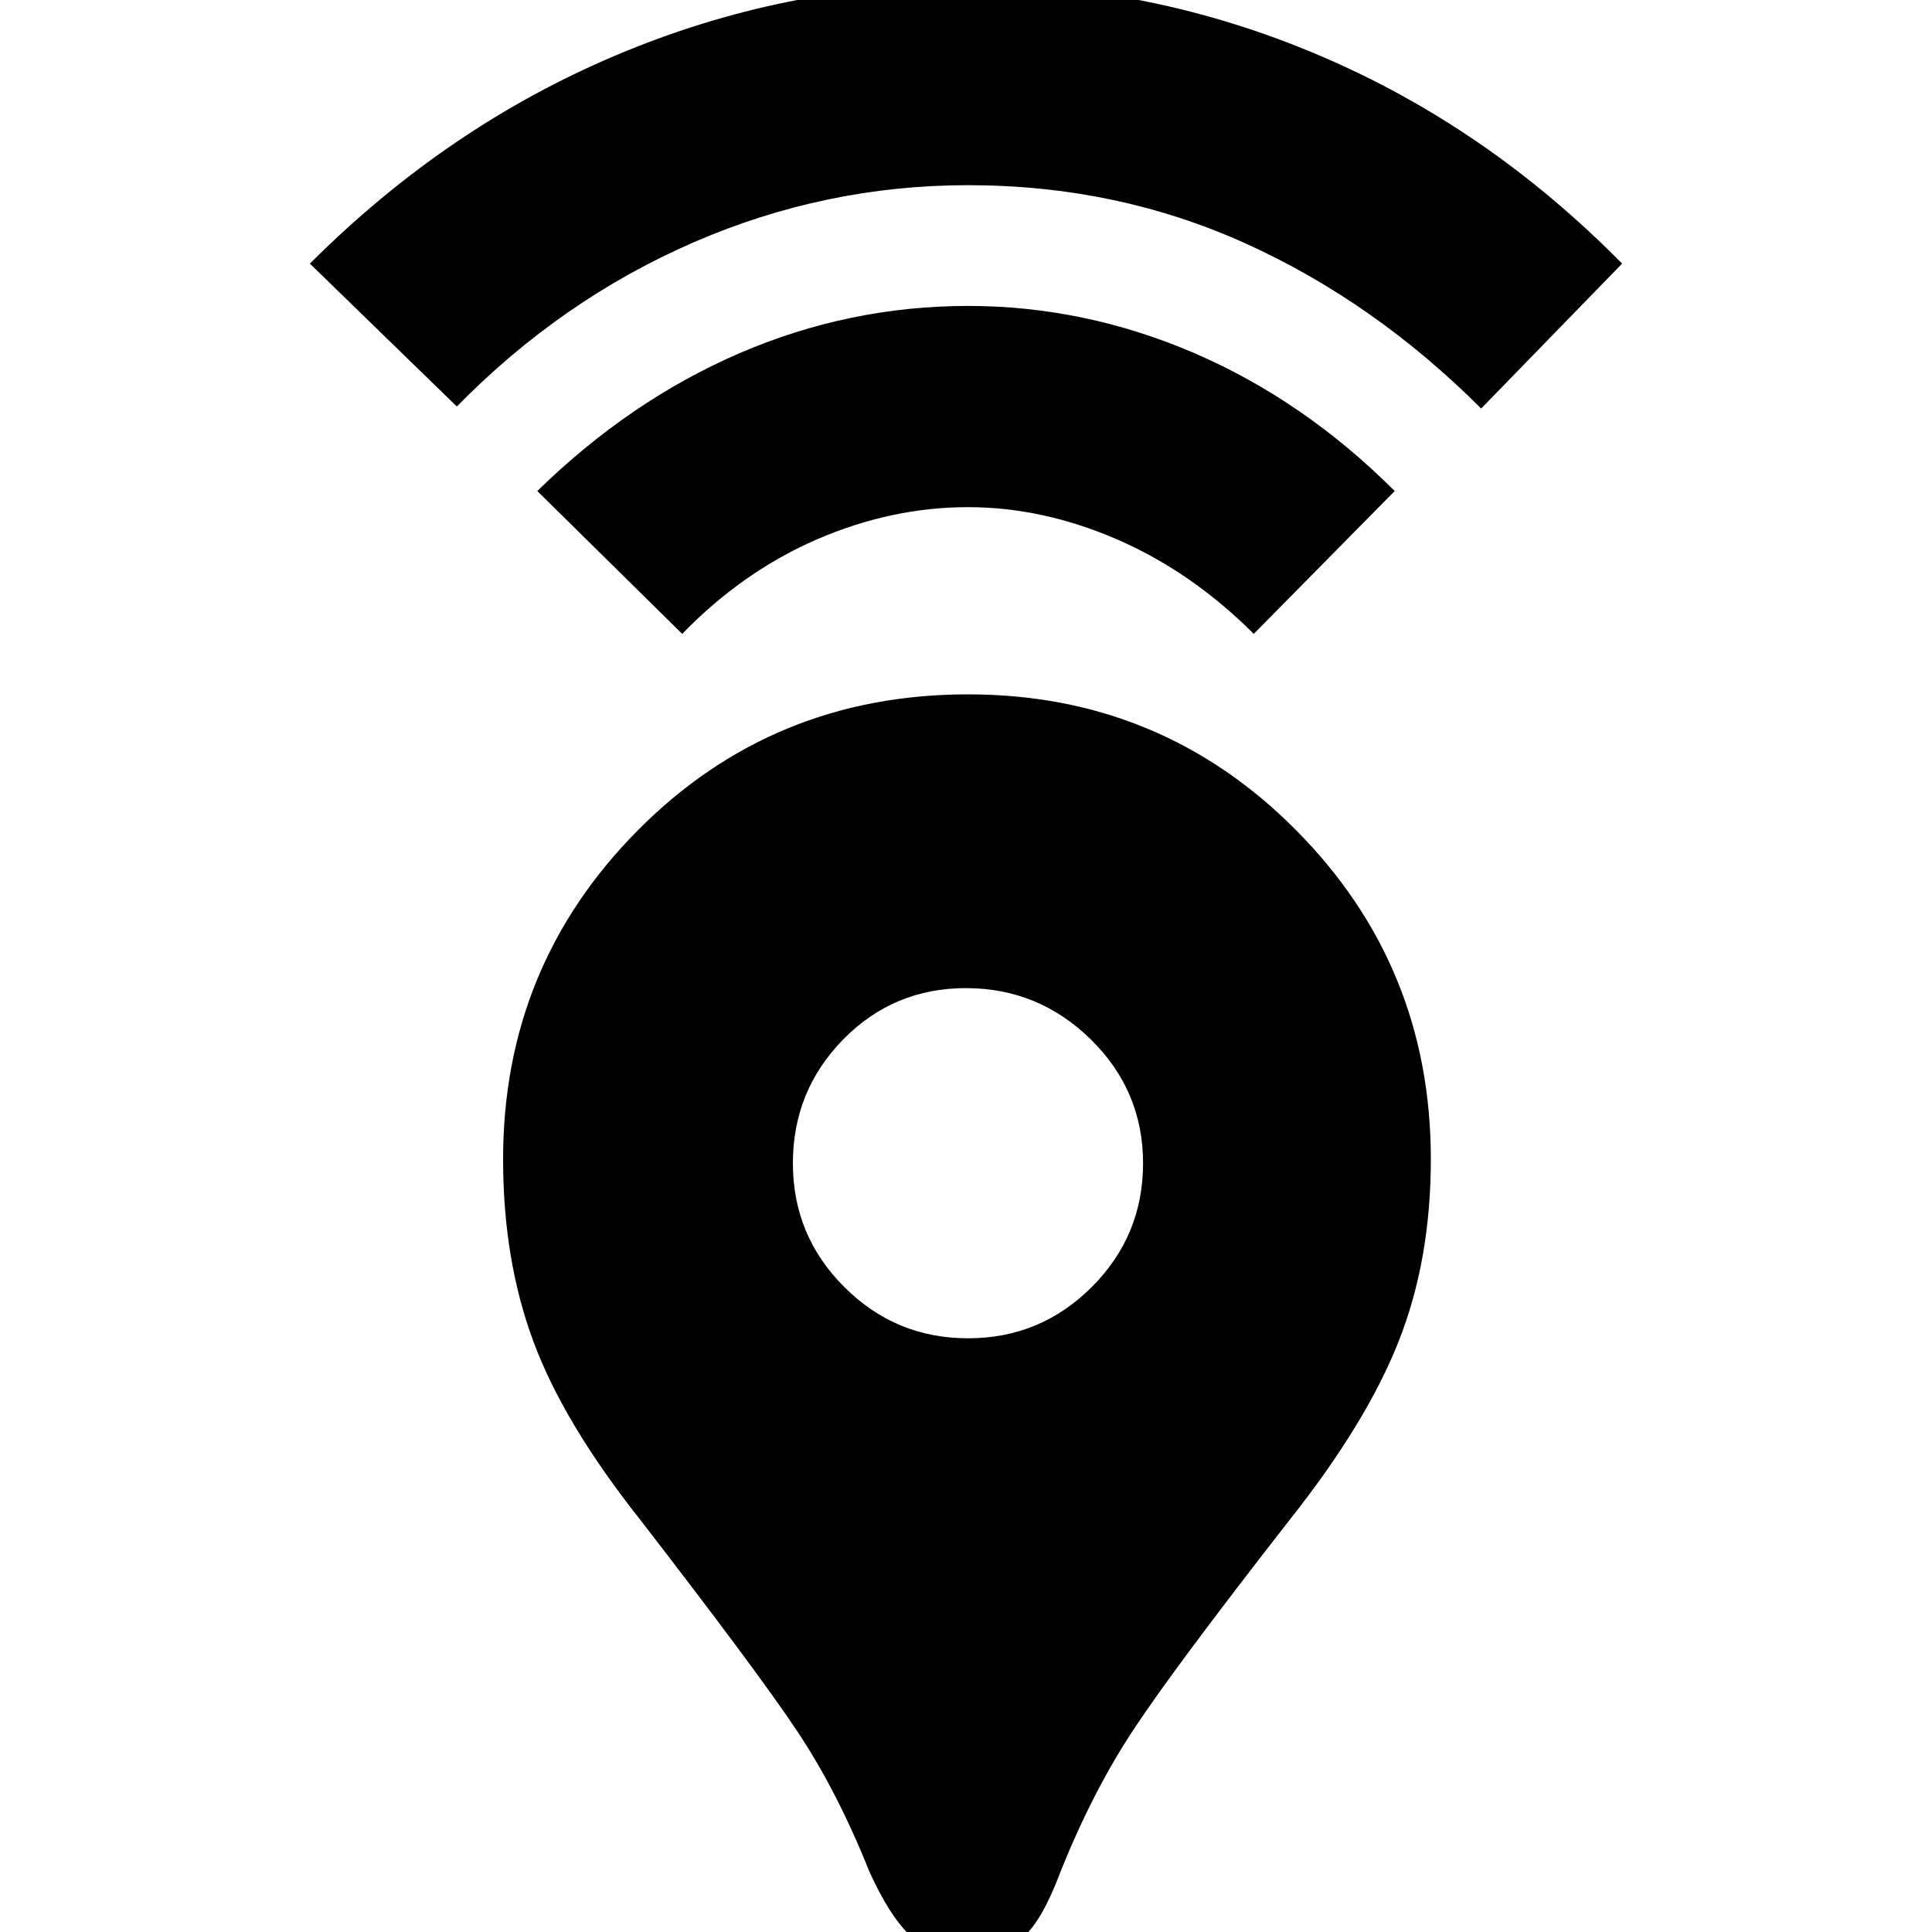 <svg xmlns="http://www.w3.org/2000/svg" height="20" width="20"><path d="M10.021 20.229Q9.625 20.229 9.417 20.031Q9.208 19.833 9 19.375Q8.667 18.542 8.25 17.917Q7.833 17.292 6.625 15.729Q5.833 14.729 5.521 13.885Q5.208 13.042 5.208 12Q5.208 10 6.604 8.594Q8 7.188 10.021 7.188Q12.021 7.188 13.417 8.594Q14.812 10 14.812 12Q14.812 13.042 14.479 13.885Q14.146 14.729 13.354 15.729Q12.167 17.25 11.74 17.896Q11.312 18.542 10.979 19.375Q10.792 19.875 10.594 20.052Q10.396 20.229 10.021 20.229ZM10.021 13.854Q10.771 13.854 11.302 13.323Q11.833 12.792 11.833 12.042Q11.833 11.292 11.292 10.76Q10.75 10.229 10 10.229Q9.25 10.229 8.729 10.76Q8.208 11.292 8.208 12.042Q8.208 12.792 8.74 13.323Q9.271 13.854 10.021 13.854ZM7.062 6.562 5.562 5.083Q6.521 4.146 7.656 3.656Q8.792 3.167 10.021 3.167Q11.229 3.167 12.365 3.656Q13.5 4.146 14.438 5.083L12.979 6.562Q12.333 5.917 11.562 5.583Q10.792 5.25 10.021 5.25Q9.229 5.25 8.458 5.583Q7.688 5.917 7.062 6.562ZM4.729 4.208 3.208 2.729Q4.625 1.312 6.375 0.573Q8.125 -0.167 10.021 -0.167Q11.917 -0.167 13.656 0.573Q15.396 1.312 16.792 2.729L15.333 4.229Q14.229 3.125 12.896 2.521Q11.562 1.917 10.021 1.917Q8.542 1.917 7.177 2.51Q5.812 3.104 4.729 4.208Z"/></svg>